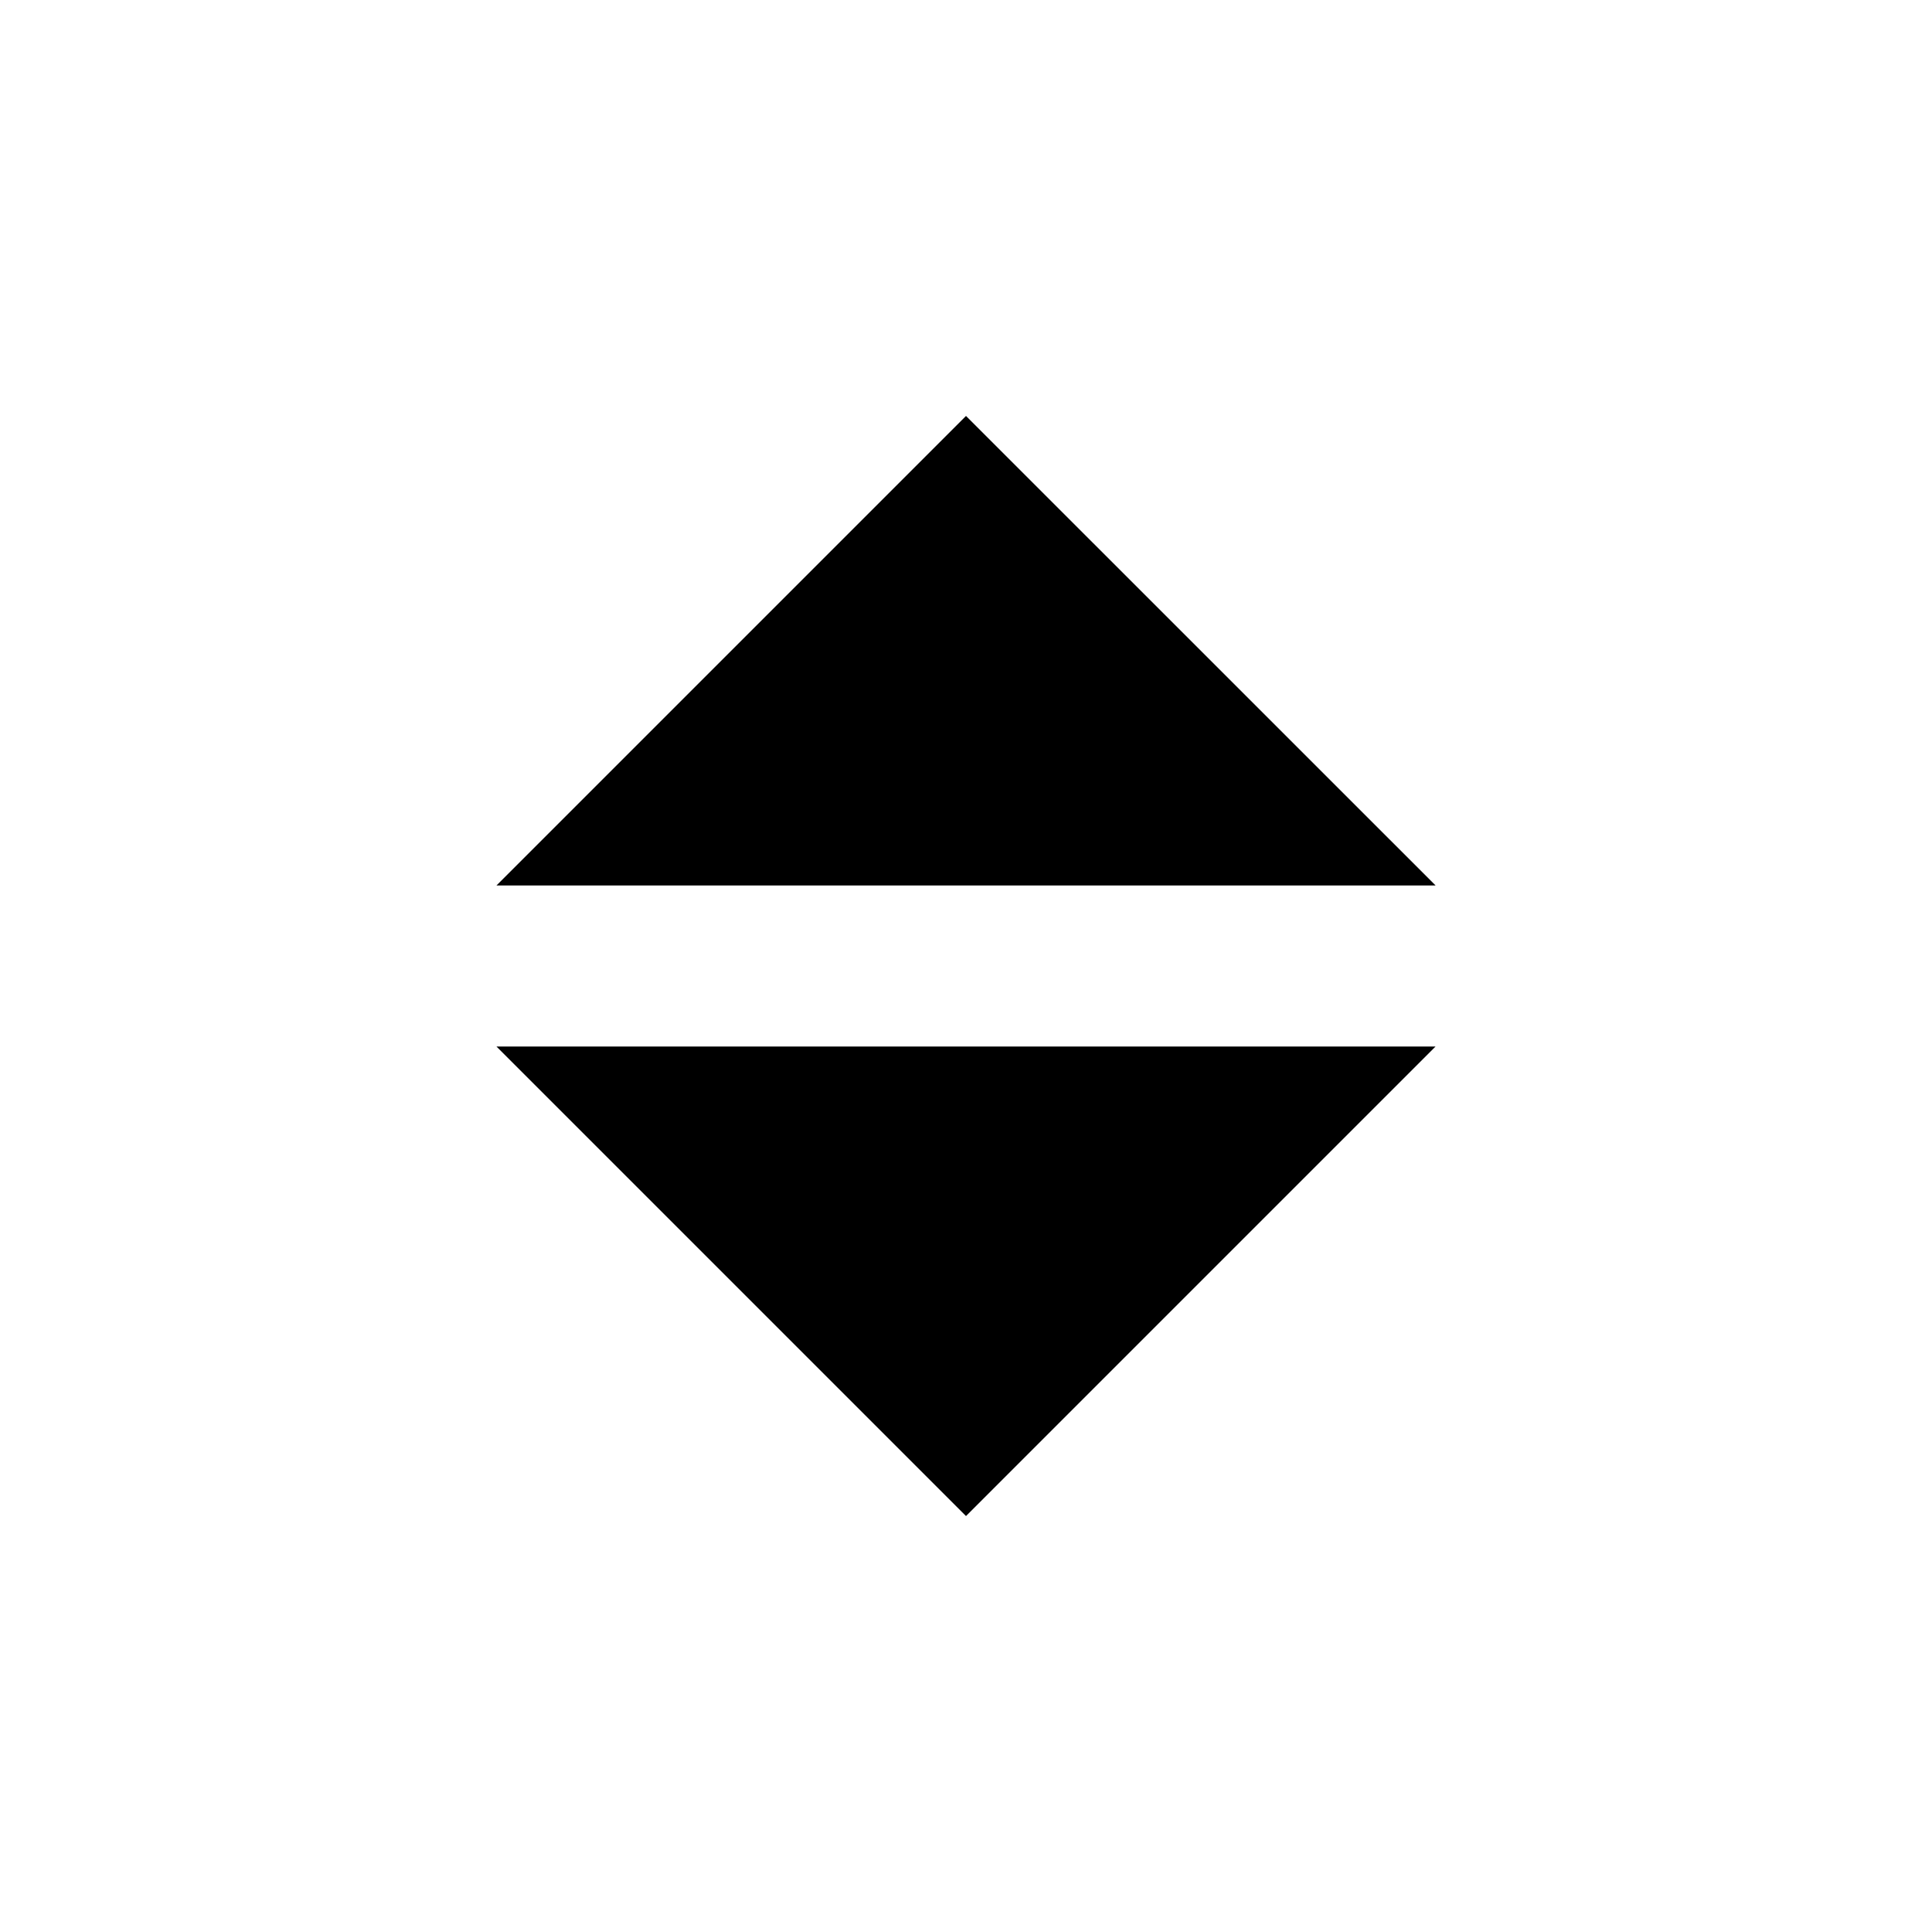 <svg width="24" height="24" viewBox="0 0 24 24" fill="none" xmlns="http://www.w3.org/2000/svg">
<path fill-rule="evenodd" clip-rule="evenodd" d="M17.834 11L12 5.167L6.167 11H17.834ZM6.167 13L12 18.833L17.833 13H6.167Z" fill="black"/>
</svg>
